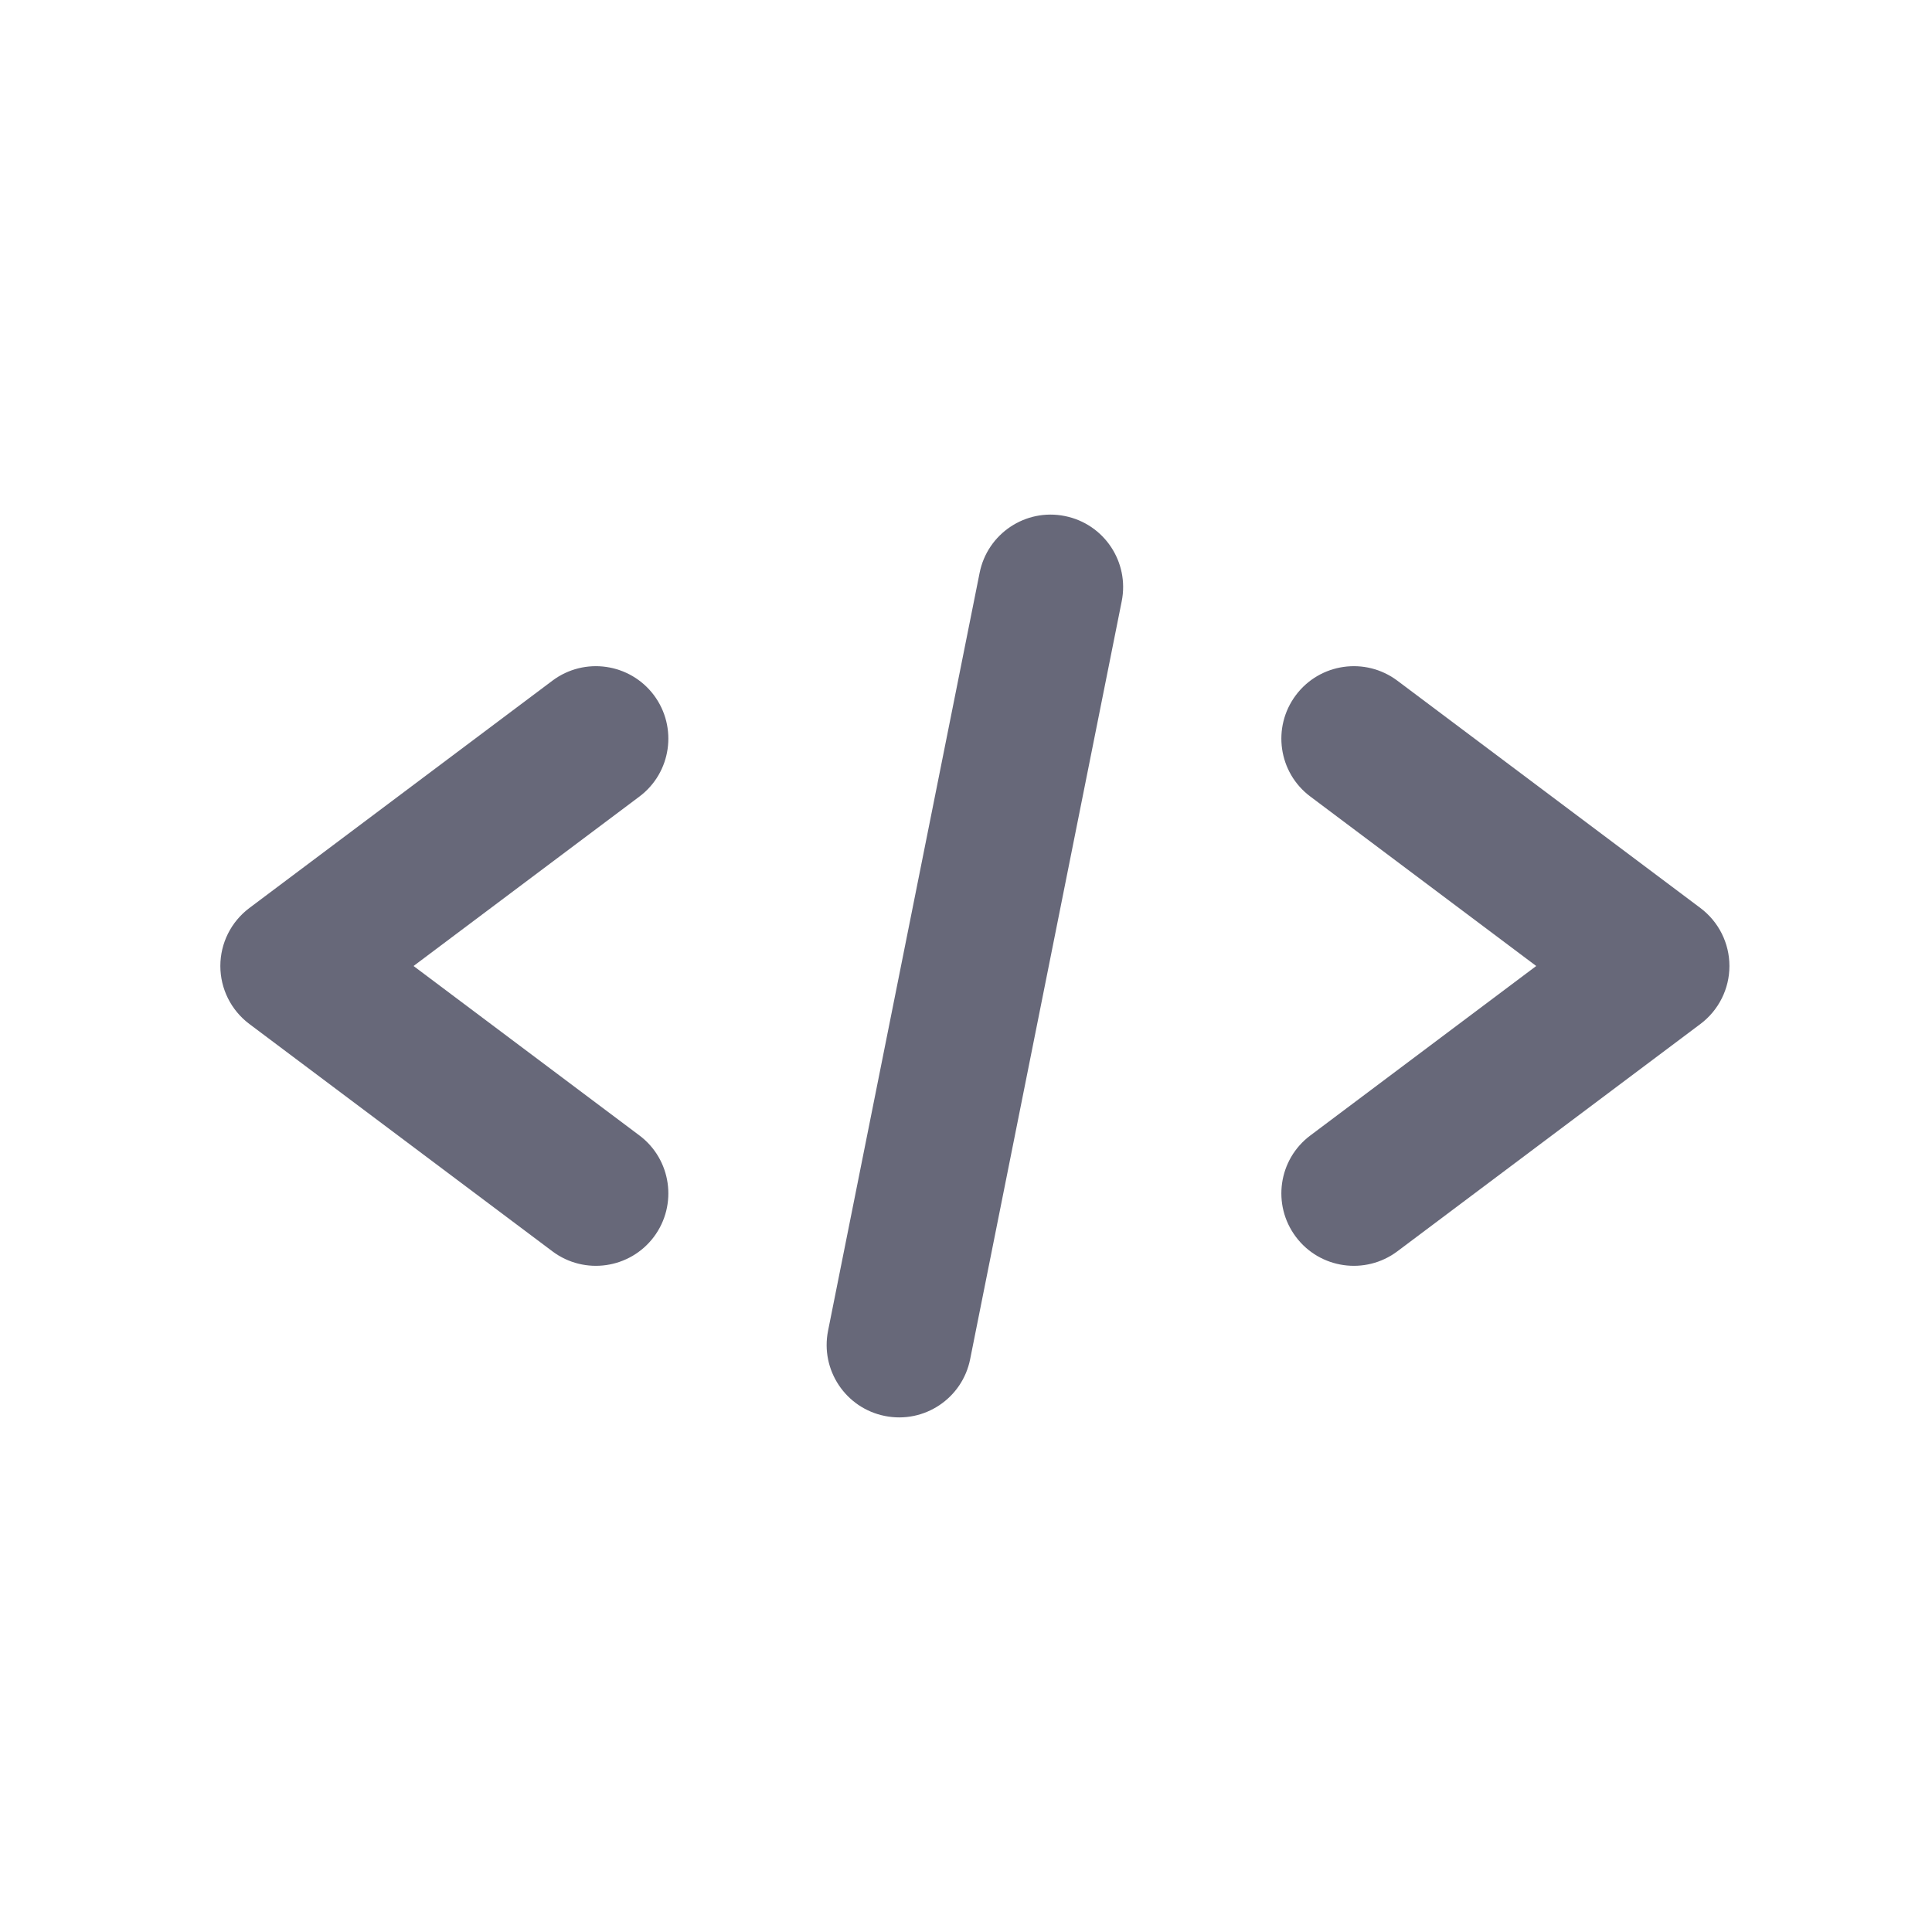 <svg width="20" height="20" viewBox="0 0 20 20" fill="none" xmlns="http://www.w3.org/2000/svg">
<path fill-rule="evenodd" clip-rule="evenodd" d="M11.612 6.224C11.693 5.818 11.43 5.423 11.023 5.342C10.617 5.26 10.222 5.524 10.141 5.93L8.572 13.776C8.491 14.182 8.754 14.577 9.16 14.658C9.567 14.74 9.962 14.476 10.043 14.07L11.612 6.224ZM13.415 7.196C13.663 6.865 14.133 6.798 14.465 7.046L17.603 9.4C17.792 9.542 17.903 9.764 17.903 10C17.903 10.236 17.792 10.458 17.603 10.6L14.465 12.954C14.133 13.202 13.663 13.135 13.415 12.804C13.166 12.472 13.233 12.002 13.565 11.754L15.903 10L13.565 8.246C13.233 7.998 13.166 7.528 13.415 7.196ZM6.769 7.196C7.017 7.528 6.95 7.998 6.619 8.246L4.281 10L6.619 11.754C6.95 12.002 7.017 12.472 6.769 12.804C6.52 13.135 6.05 13.202 5.719 12.954L2.581 10.6C2.392 10.458 2.281 10.236 2.281 10C2.281 9.764 2.392 9.542 2.581 9.4L5.719 7.046C6.05 6.798 6.52 6.865 6.769 7.196Z" fill="#676879"/>
</svg>
